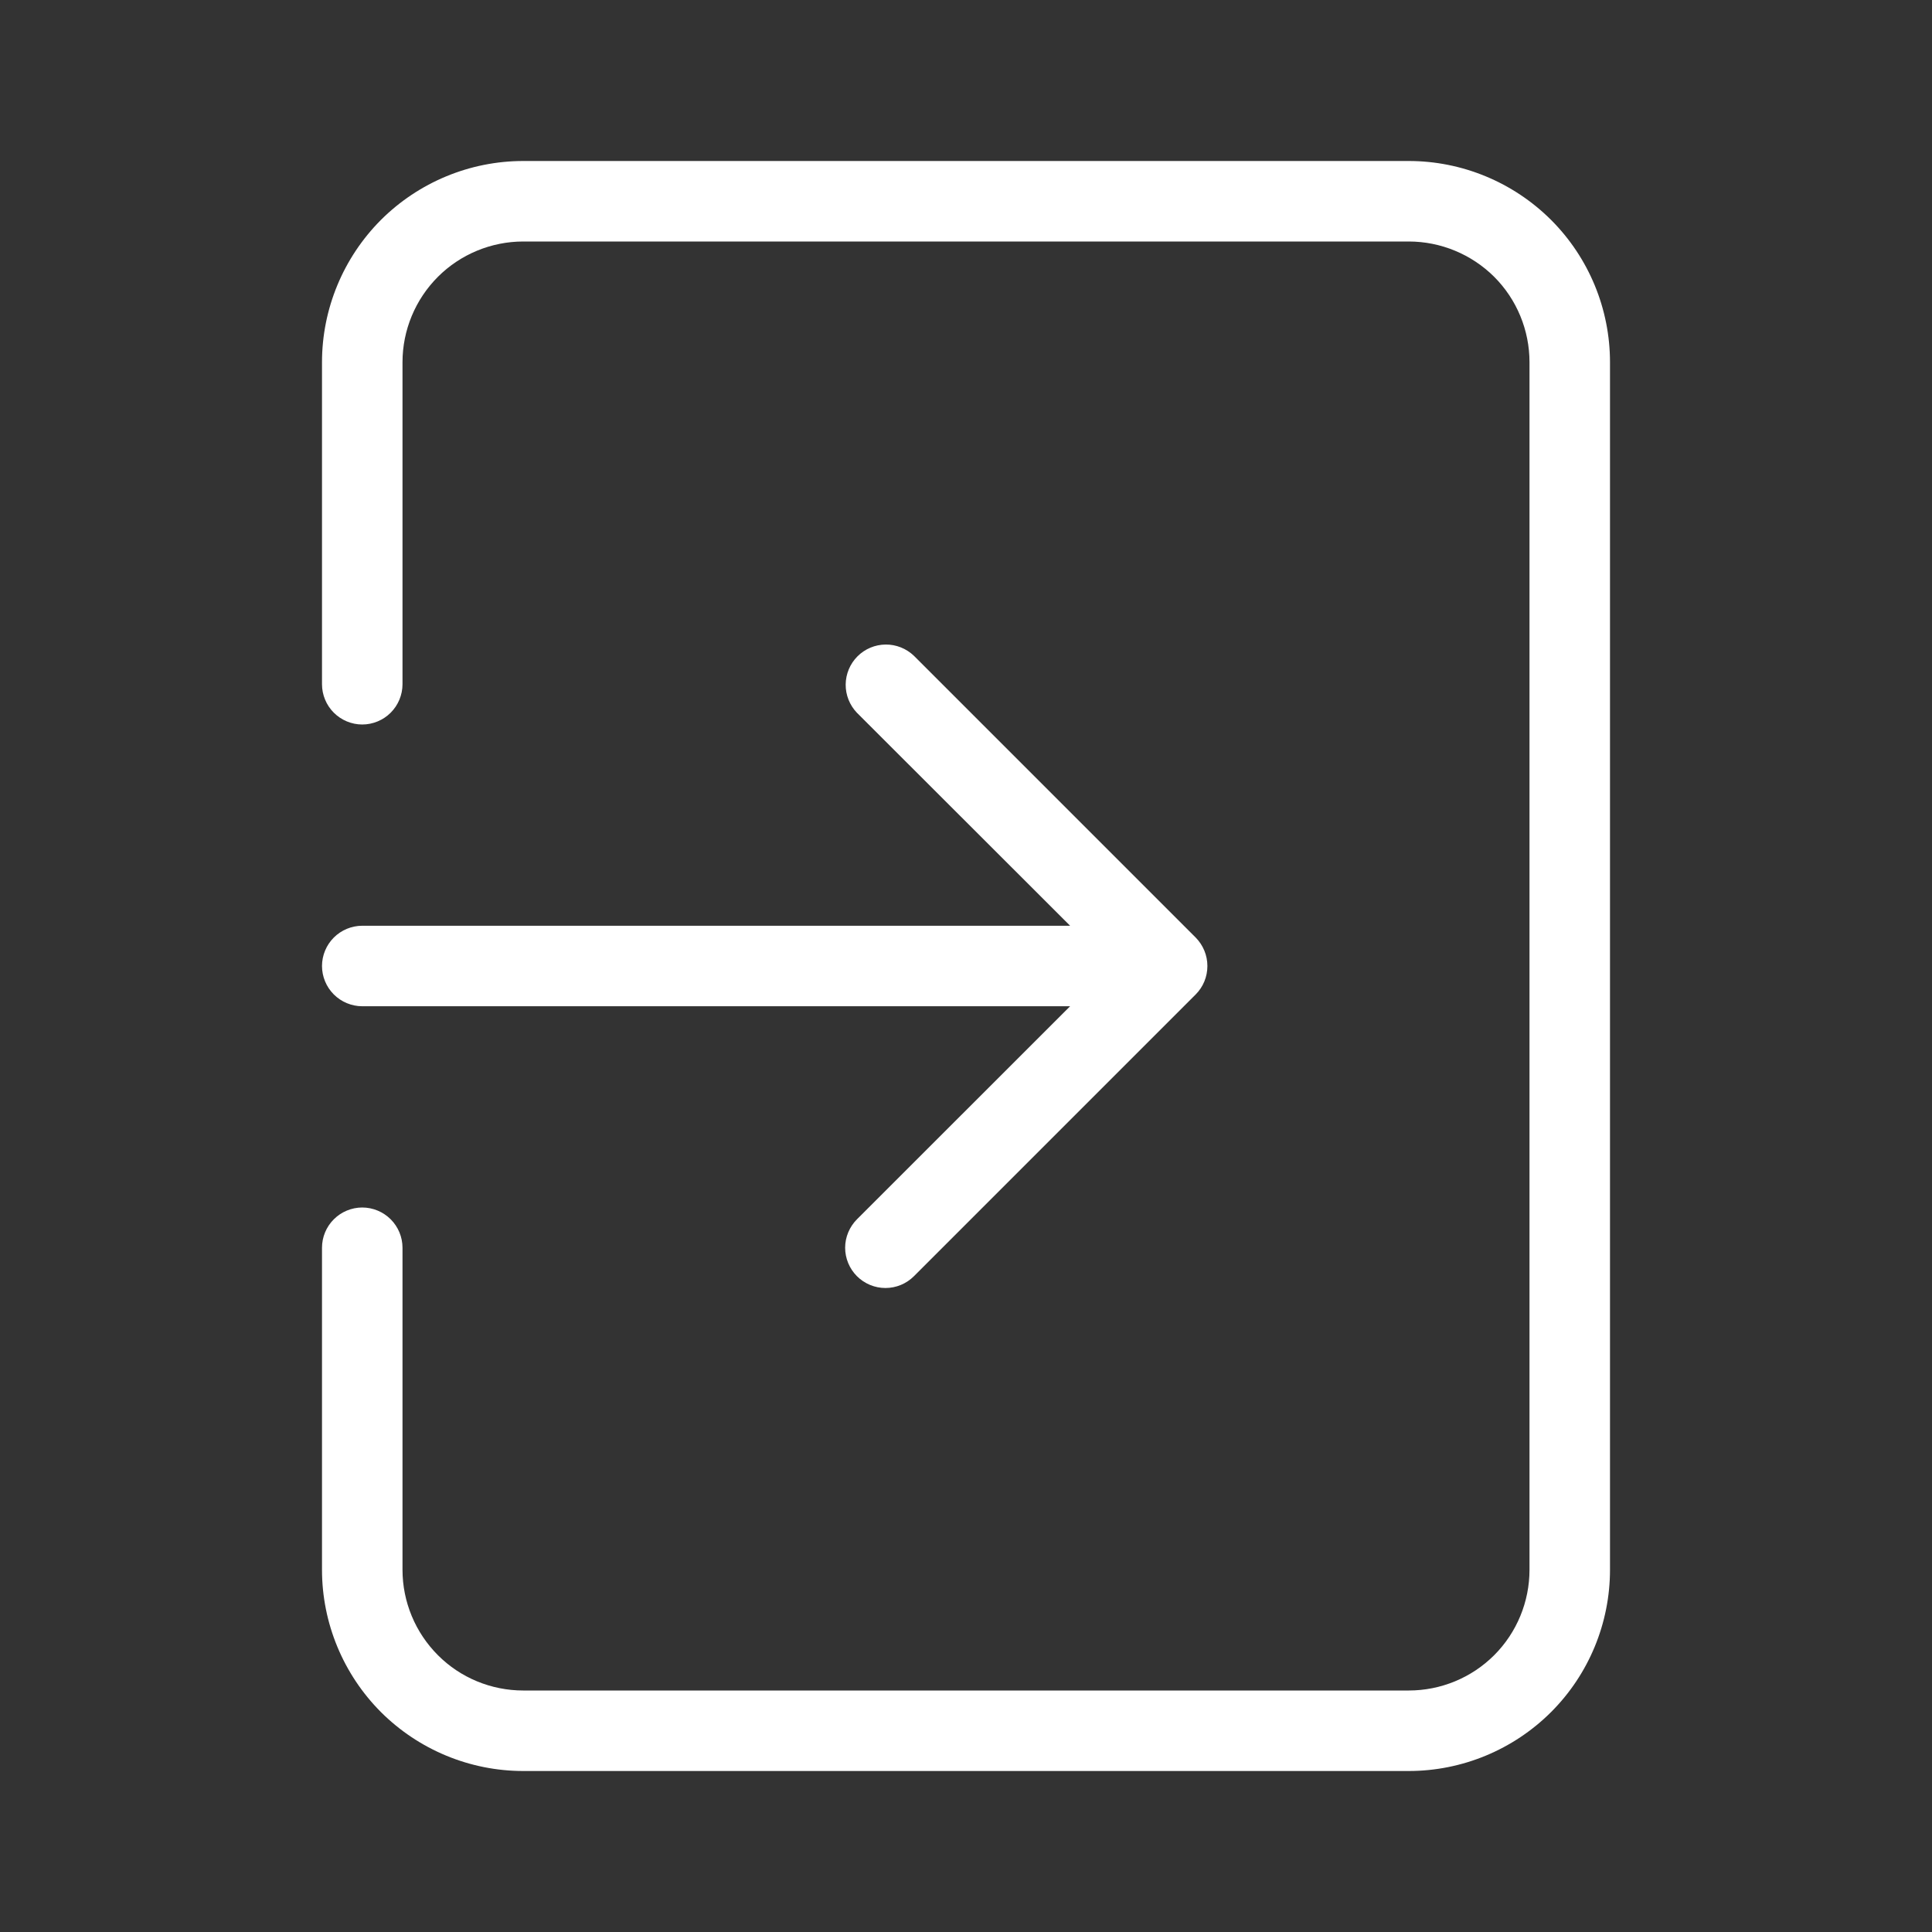 <svg width="18" height="18" viewBox="0 0 18 18" fill="none" xmlns="http://www.w3.org/2000/svg">
<rect x="0" y="0" width="18" height="18" fill="#333333" stroke="none"/>
<path d="M3 9C3 9.099 3.04 9.195 3.11 9.265C3.18 9.335 3.276 9.375 3.375 9.375H9.97L7.984 11.36C7.95 11.394 7.922 11.436 7.903 11.481C7.884 11.527 7.874 11.575 7.874 11.625C7.874 11.724 7.914 11.82 7.984 11.89C8.054 11.96 8.15 12 8.249 12C8.349 12 8.444 11.961 8.515 11.89L11.14 9.265C11.21 9.195 11.249 9.1 11.249 9C11.249 8.901 11.21 8.806 11.14 8.735L8.515 6.11C8.444 6.042 8.349 6.004 8.251 6.005C8.153 6.006 8.059 6.045 7.989 6.115C7.92 6.184 7.88 6.278 7.879 6.377C7.878 6.475 7.916 6.57 7.984 6.641L9.97 8.625H3.375C3.276 8.625 3.18 8.665 3.11 8.735C3.04 8.805 3 8.901 3 9ZM13.125 1.5H4.875C4.378 1.5 3.901 1.698 3.549 2.049C3.198 2.401 3 2.878 3 3.375V6.375C3 6.474 3.04 6.57 3.11 6.64C3.18 6.71 3.276 6.75 3.375 6.75C3.474 6.75 3.57 6.71 3.64 6.64C3.71 6.57 3.75 6.474 3.75 6.375V3.375C3.75 3.077 3.869 2.79 4.08 2.579C4.29 2.369 4.577 2.25 4.875 2.25H13.125C13.423 2.25 13.71 2.369 13.921 2.579C14.132 2.79 14.25 3.077 14.25 3.375V14.625C14.25 14.923 14.132 15.21 13.921 15.421C13.71 15.632 13.423 15.75 13.125 15.75H4.875C4.577 15.75 4.29 15.632 4.08 15.421C3.869 15.21 3.75 14.923 3.75 14.625V11.625C3.75 11.525 3.71 11.43 3.64 11.36C3.57 11.29 3.474 11.25 3.375 11.25C3.276 11.25 3.18 11.29 3.11 11.36C3.04 11.43 3 11.525 3 11.625V14.625C3 15.122 3.198 15.599 3.549 15.951C3.901 16.302 4.378 16.5 4.875 16.5H13.125C13.622 16.5 14.099 16.302 14.451 15.951C14.803 15.599 15 15.122 15 14.625V3.375C15 2.878 14.803 2.401 14.451 2.049C14.099 1.698 13.622 1.5 13.125 1.5Z" fill="white"/>
</svg>
